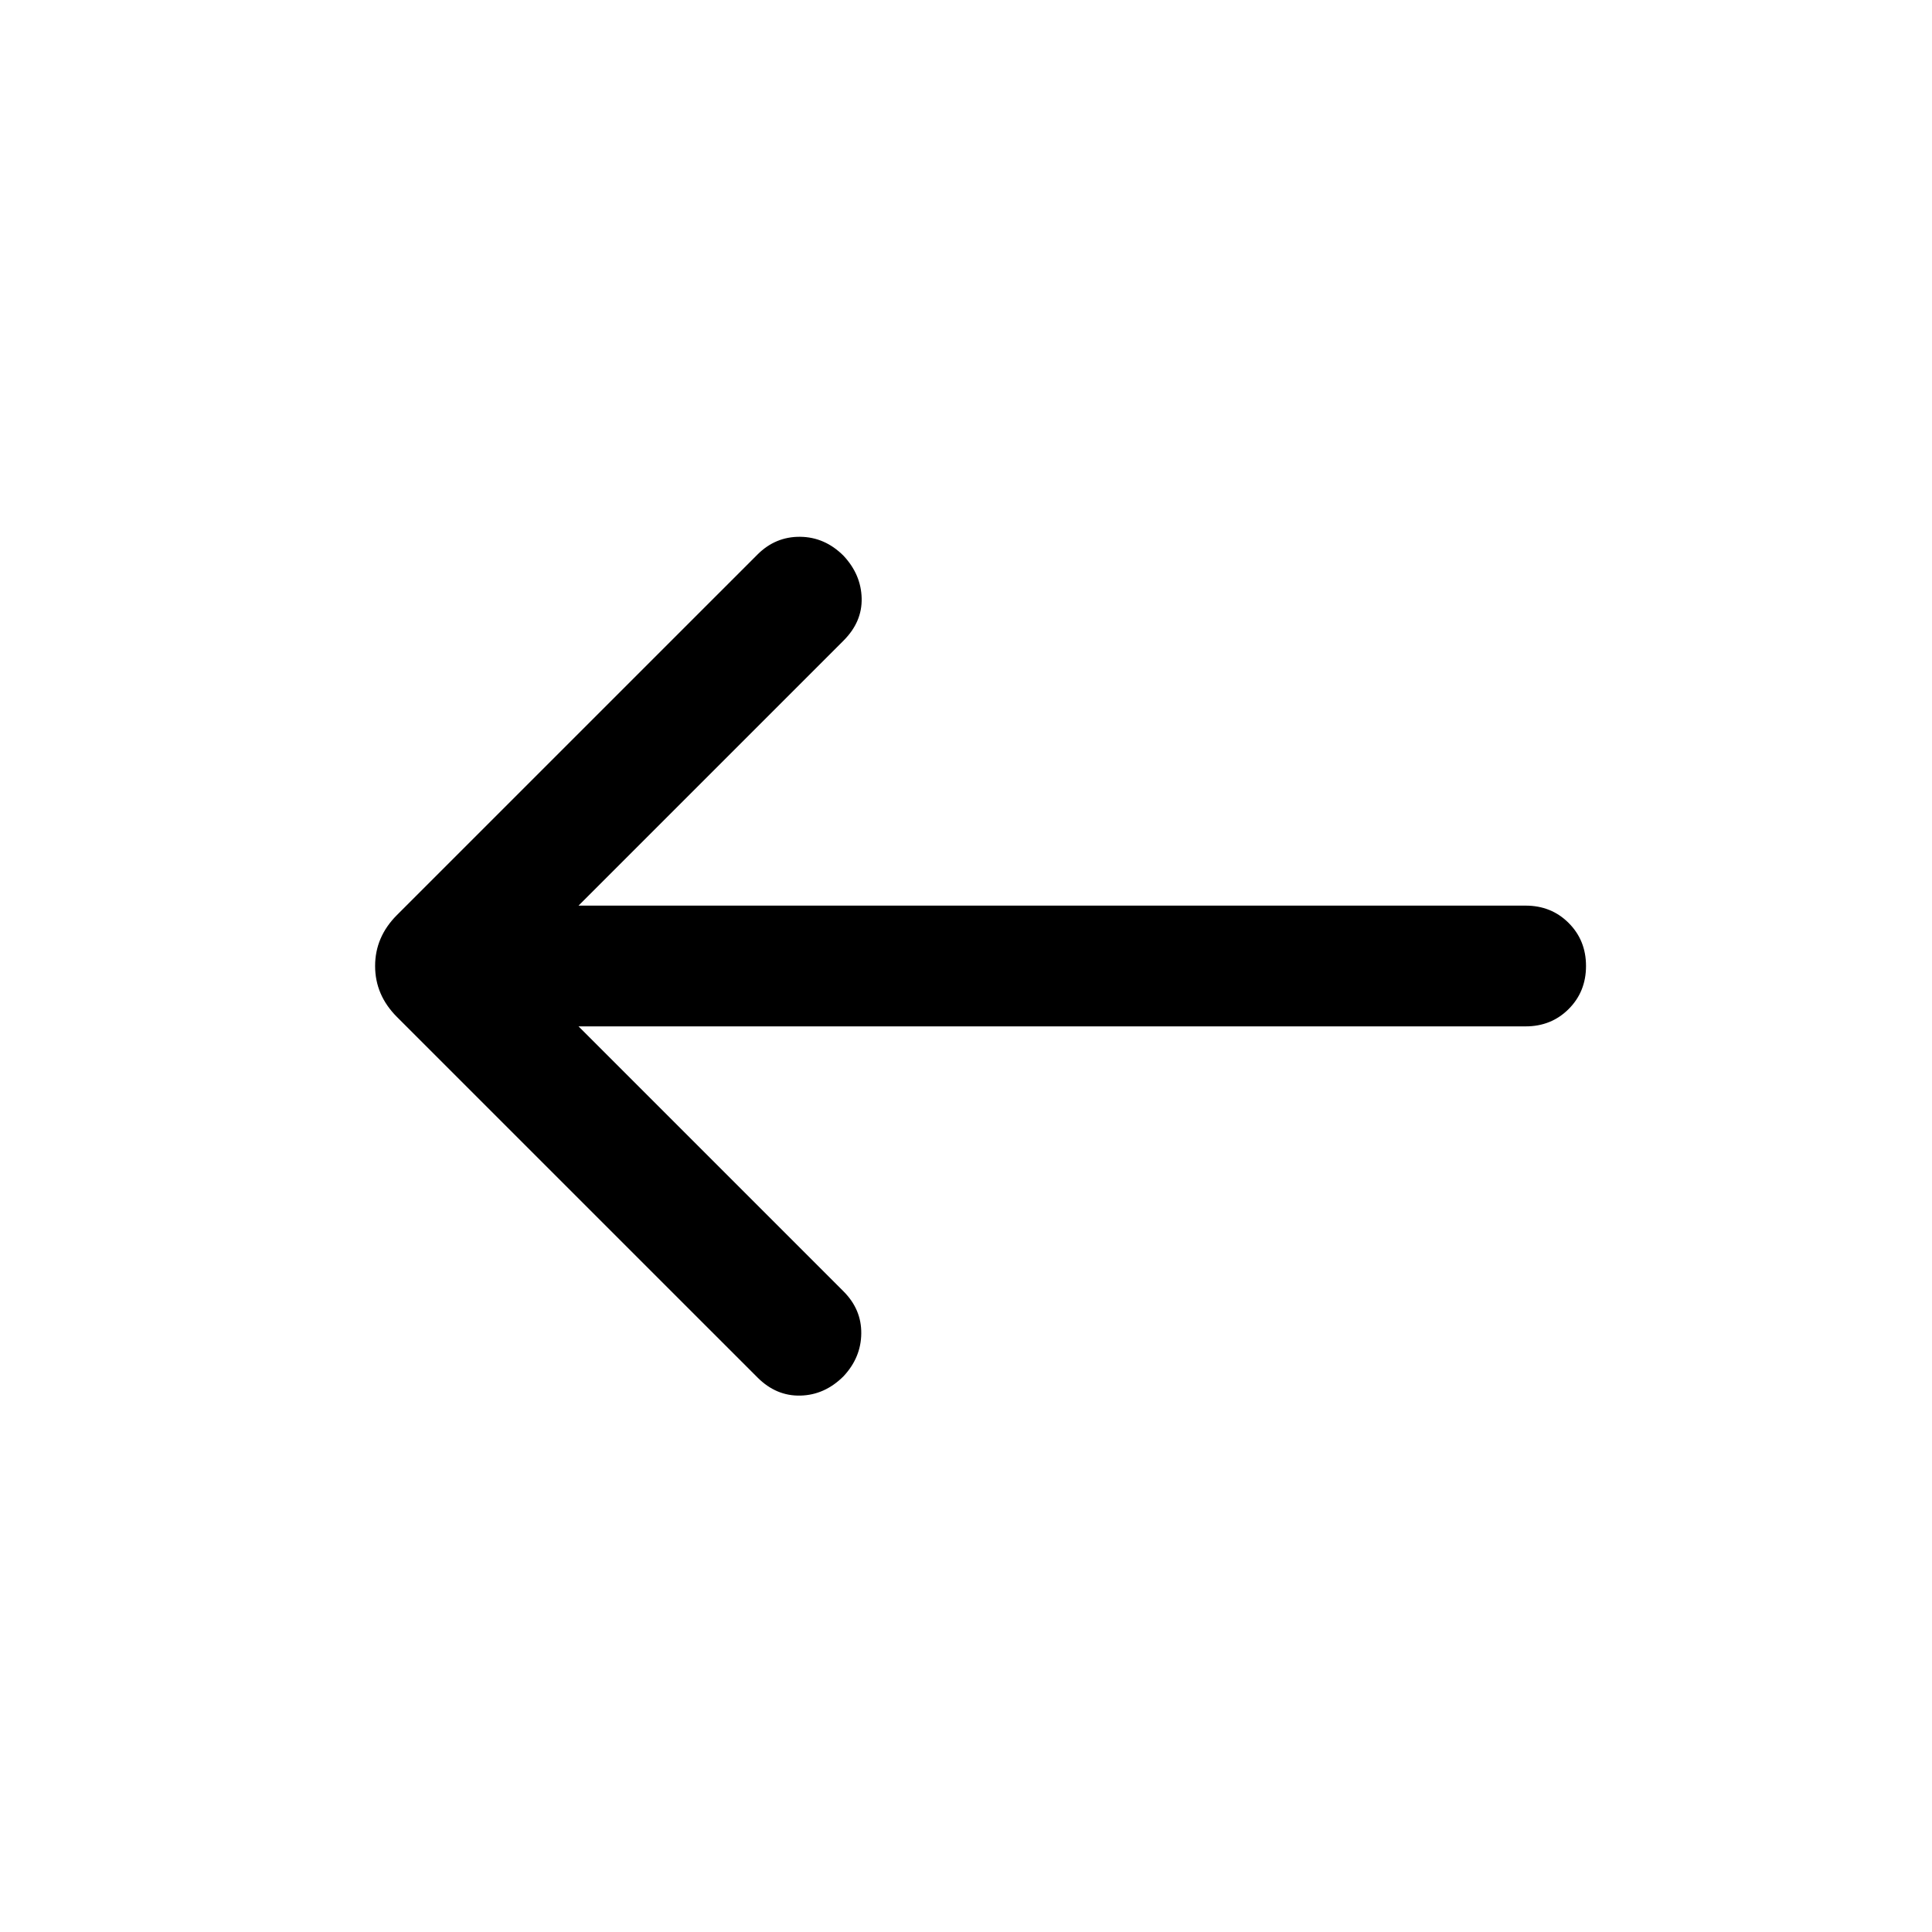 <svg xmlns="http://www.w3.org/2000/svg" height="24px" viewBox="0 -960 960 960" width="24px" fill="#000000"><path d="m287.46-450 131.69 131.69q8.93 8.93 8.81 20.89-.11 11.96-8.81 21.27-9.3 9.3-21.38 9.61-12.08.31-21.38-9L197.23-454.69q-10.84-10.85-10.84-25.31 0-14.46 10.84-25.31l179.16-179.15q8.92-8.92 21.19-8.81 12.27.12 21.57 9.42 8.7 9.31 9 21.08.31 11.77-9 21.08L287.46-510h470.62q12.77 0 21.38 8.62 8.62 8.61 8.62 21.38t-8.62 21.38q-8.61 8.62-21.38 8.62H287.46Z"/></svg>